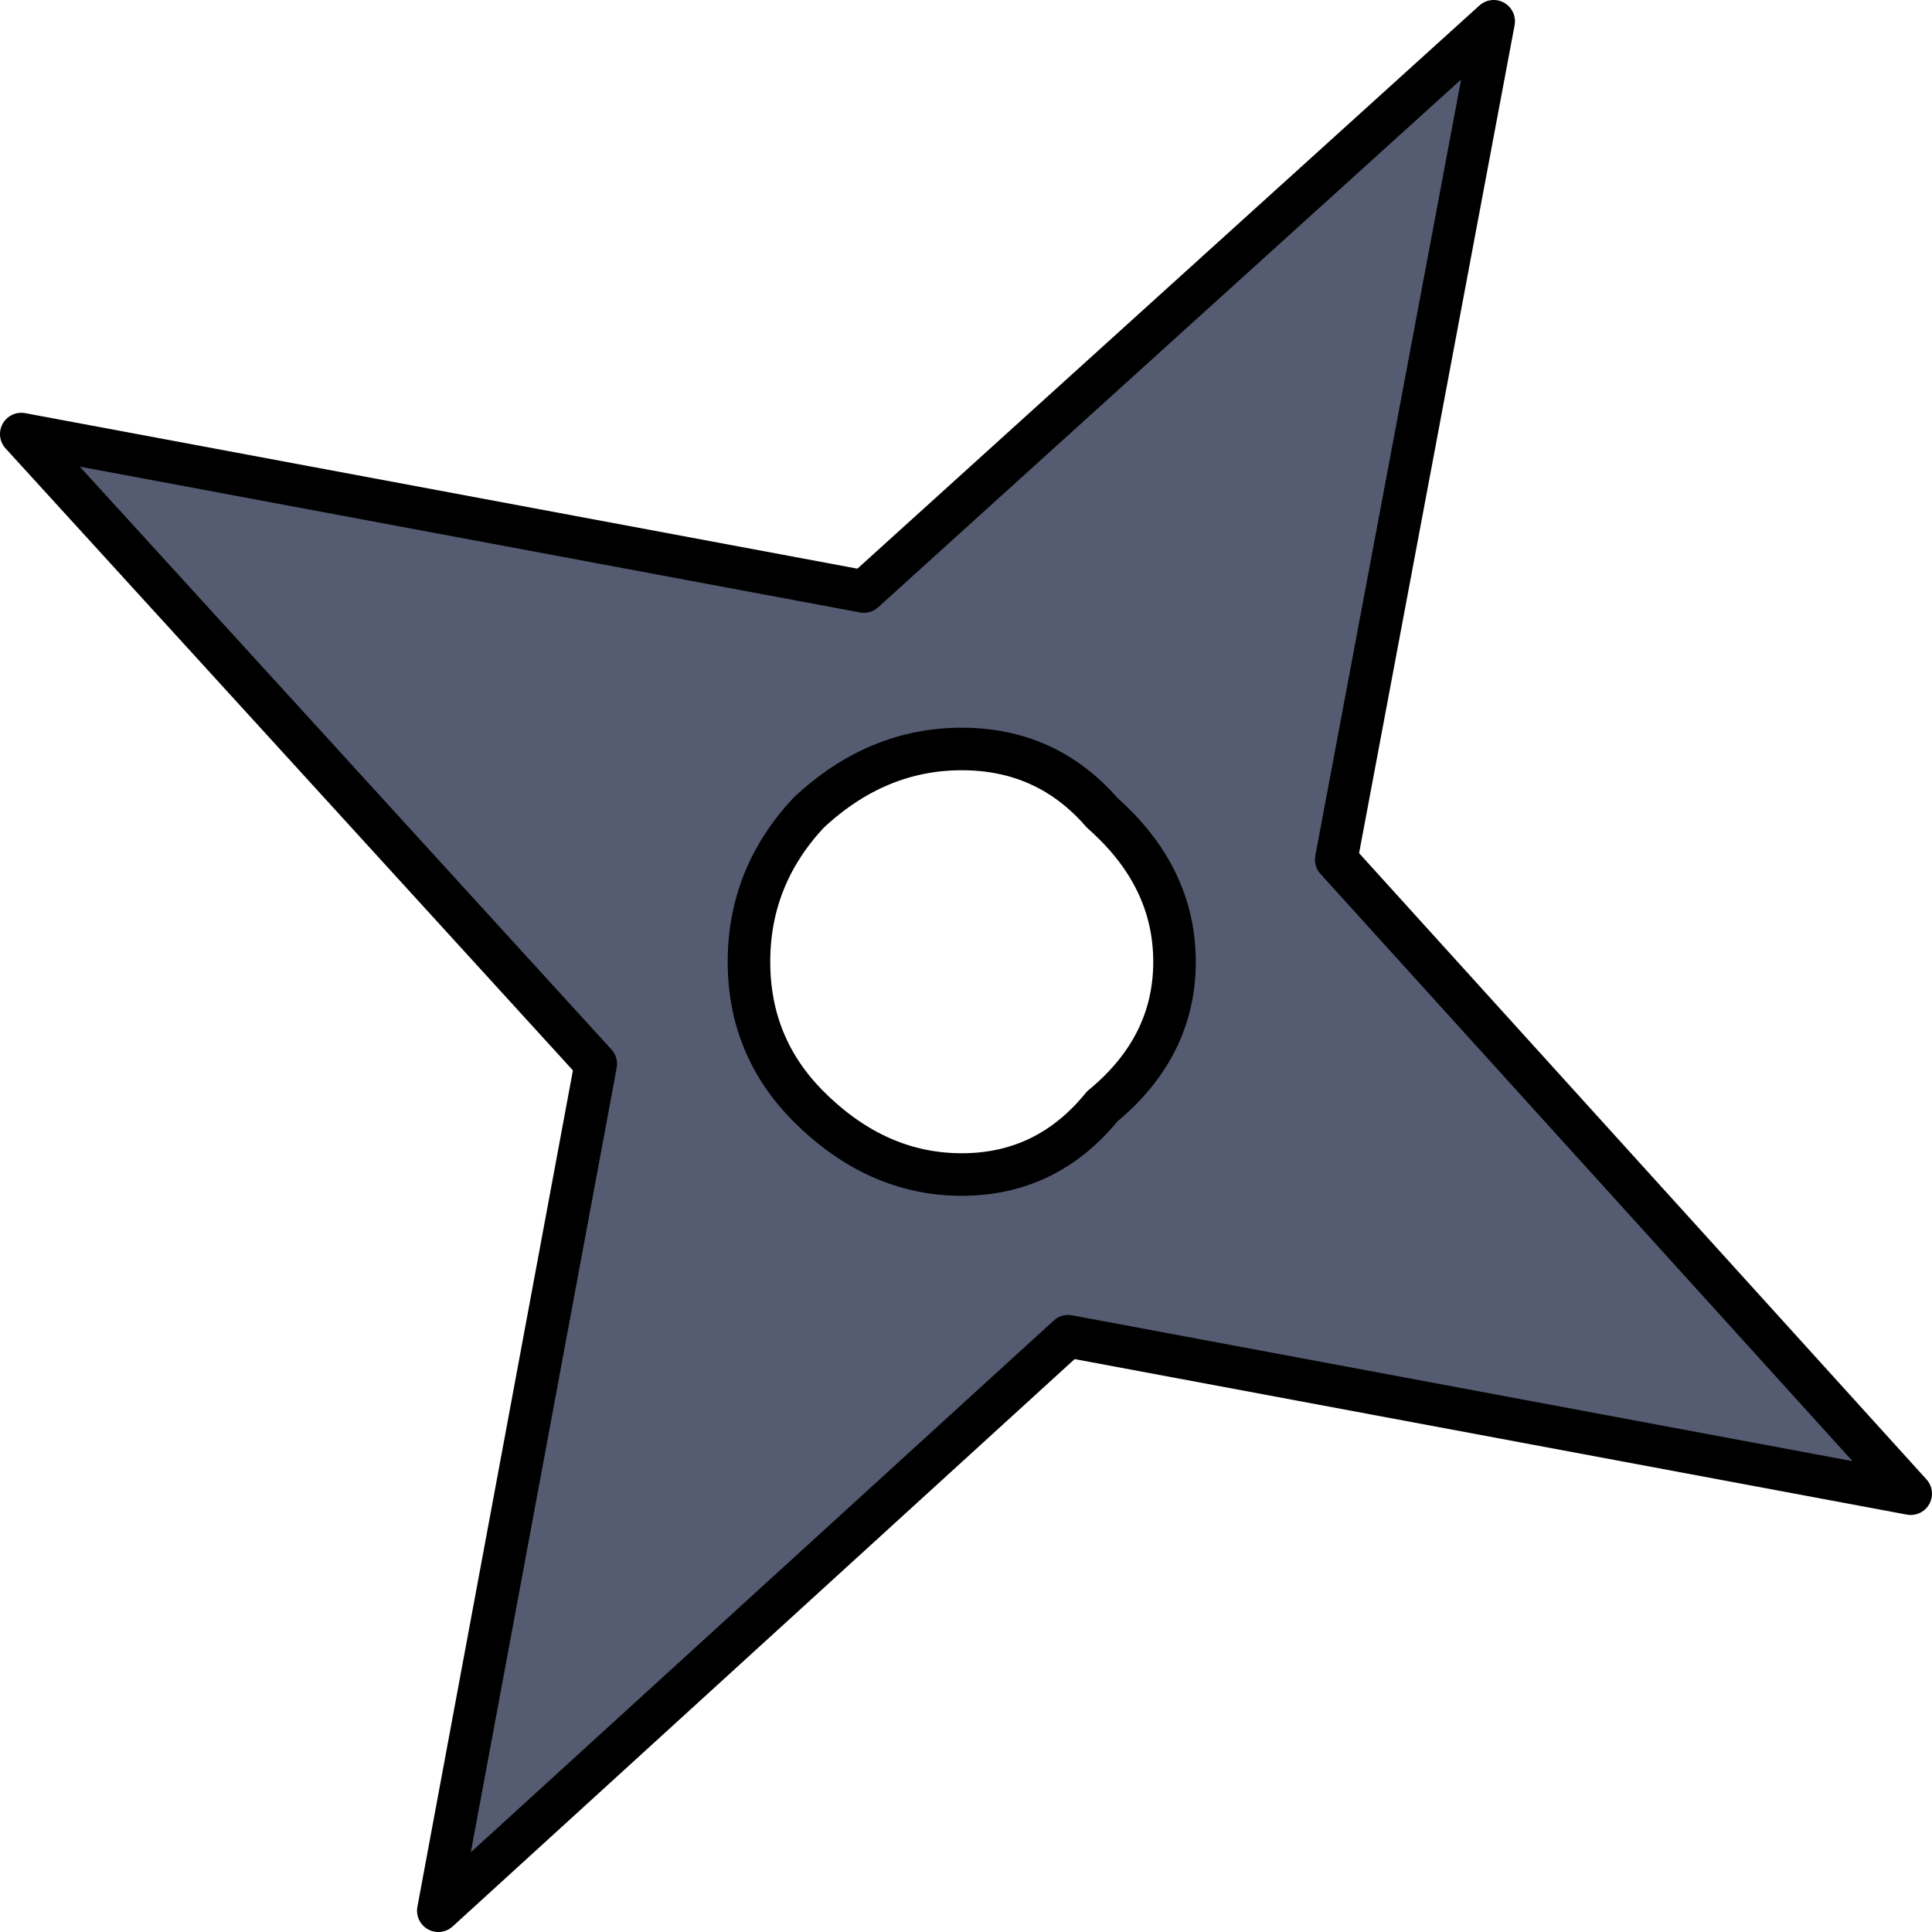 <?xml version="1.0" encoding="UTF-8" standalone="no"?>
<svg xmlns:xlink="http://www.w3.org/1999/xlink" height="22.7px" width="22.7px" xmlns="http://www.w3.org/2000/svg">
  <g transform="matrix(1.0, 0.0, 0.0, 1.0, 11.35, 11.35)">
    <path d="M2.45 -0.05 Q2.45 -1.05 1.6 -1.8 0.95 -2.55 -0.05 -2.55 -1.05 -2.55 -1.85 -1.8 -2.55 -1.05 -2.55 -0.05 -2.55 0.95 -1.85 1.65 -1.05 2.45 -0.05 2.45 0.95 2.45 1.6 1.65 2.45 0.95 2.45 -0.05 M4.35 -1.25 L11.1 6.2 1.2 4.35 -6.2 11.1 -4.35 1.15 -11.1 -6.25 -1.2 -4.4 6.2 -11.1 4.35 -1.25" fill="#555c72" fill-rule="evenodd" stroke="none"/>
    <path d="M2.45 -0.05 Q2.45 0.95 1.6 1.65 0.95 2.45 -0.05 2.45 -1.05 2.45 -1.85 1.65 -2.55 0.95 -2.55 -0.05 -2.55 -1.05 -1.85 -1.8 -1.05 -2.55 -0.05 -2.55 0.95 -2.55 1.6 -1.8 2.45 -1.05 2.45 -0.05 M4.35 -1.25 L11.1 6.2 1.2 4.35 -6.2 11.1 -4.35 1.15 -11.1 -6.25 -1.2 -4.4 6.2 -11.1 4.35 -1.25" fill="none" stroke="#000000" stroke-linecap="round" stroke-linejoin="round" stroke-width="0.5"/>
  </g>
</svg>
